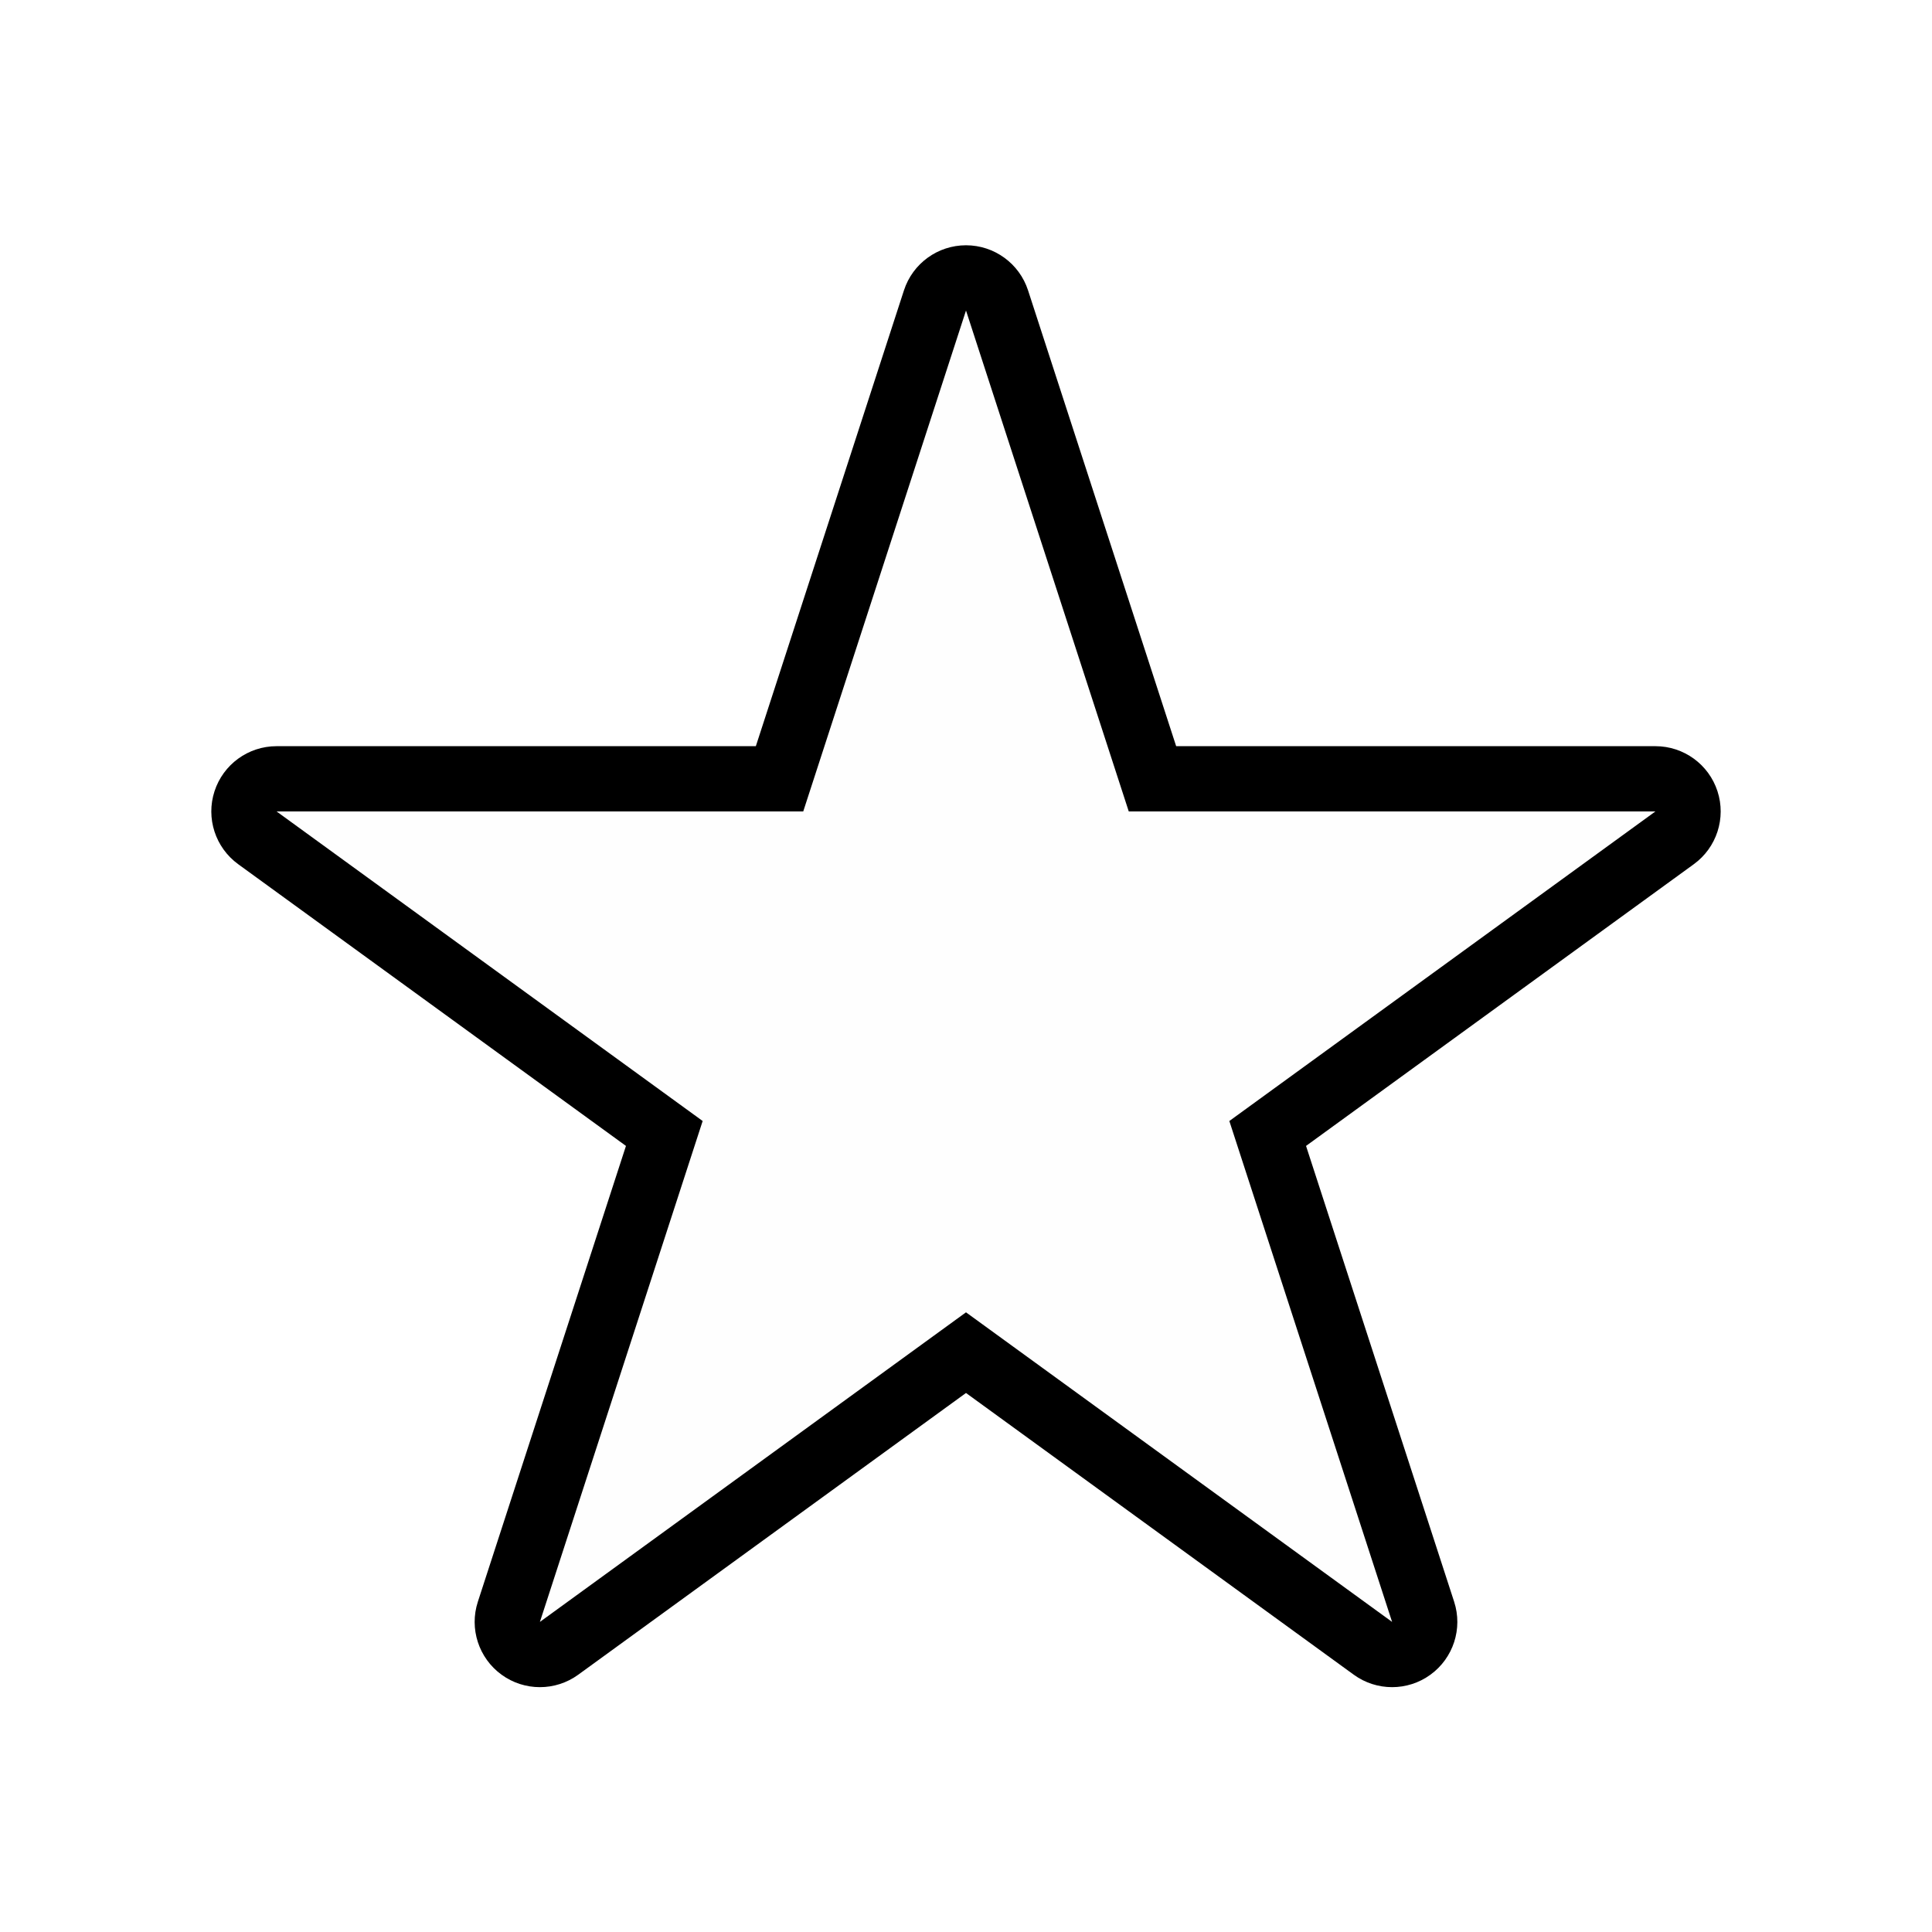<svg width="512" height="512" viewBox="0 0 512 512" fill="none" xmlns="http://www.w3.org/2000/svg">
<rect width="512" height="512" fill="white"/>
<path d="M255.998 82.29L299.13 215.036H438.707L325.786 297.077L368.918 429.823L255.998 347.781L143.078 429.823L186.209 297.077L73.289 215.036H212.866L255.998 82.29Z" fill="#FEFEFE"/>
<path fill-rule="evenodd" clip-rule="evenodd" d="M256 65C263.49 65 270.129 69.823 272.444 76.947L311.694 197.746H438.709C446.199 197.746 452.838 202.569 455.153 209.693C457.467 216.817 454.932 224.621 448.872 229.024L346.114 303.681L385.364 424.48C387.679 431.604 385.143 439.408 379.083 443.811C373.023 448.214 364.817 448.214 358.757 443.811L256 369.153L153.243 443.811C147.183 448.214 138.977 448.214 132.917 443.811C126.857 439.408 124.321 431.604 126.636 424.48L165.886 303.681L63.128 229.024C57.068 224.621 54.533 216.817 56.847 209.693C59.162 202.569 65.801 197.746 73.291 197.746H200.306L239.556 76.947C241.871 69.823 248.51 65 256 65ZM212.868 215.036H73.291L186.211 297.077L143.08 429.823L256 347.781L368.92 429.823L325.789 297.077L438.709 215.036H299.132L256 82.29L212.868 215.036Z" fill="black"/>
</svg>
